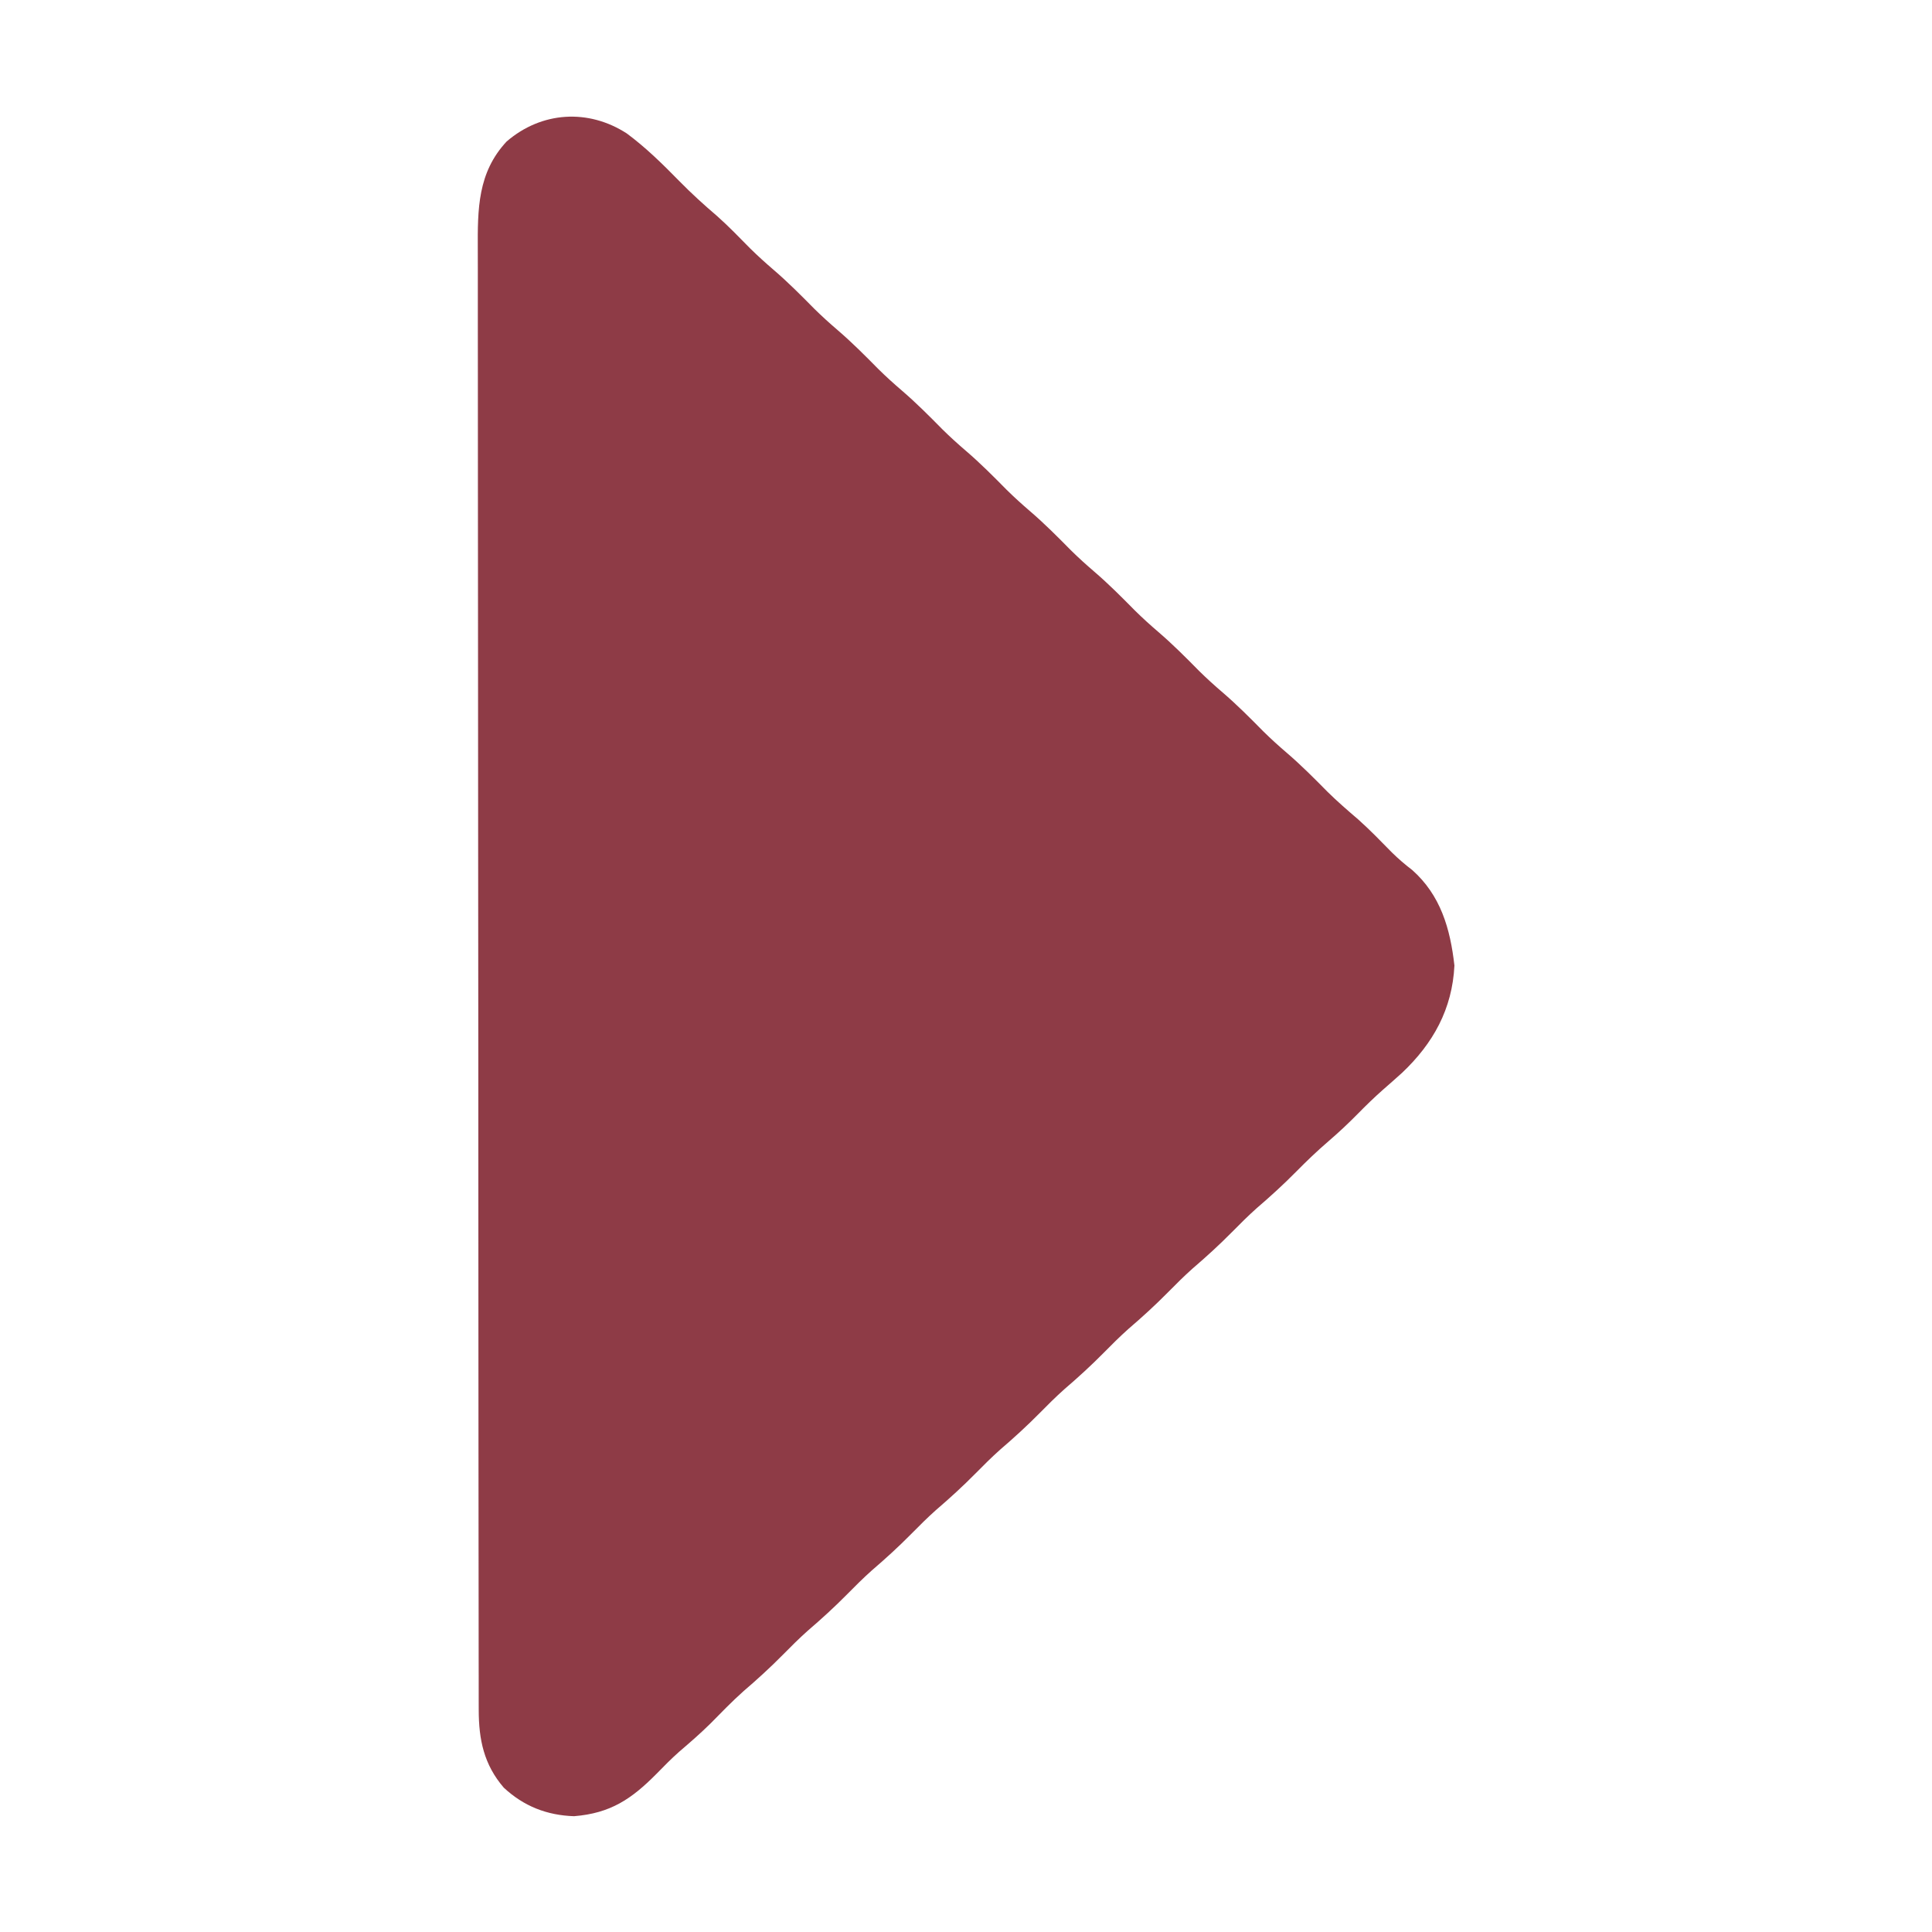 <?xml version="1.0" encoding="UTF-8"?>
<svg version="1.1" xmlns="http://www.w3.org/2000/svg" width="512" height="512">
<path d="M0 0 C5.053 3.749 9.47 8.091 13.862 12.576 C17.082 15.862 20.424 18.903 23.922 21.887 C26.975 24.599 29.797 27.535 32.664 30.441 C34.677 32.426 36.737 34.29 38.883 36.129 C42.676 39.381 46.157 42.886 49.664 46.441 C51.677 48.426 53.737 50.29 55.883 52.129 C59.676 55.381 63.157 58.886 66.664 62.441 C68.677 64.426 70.737 66.29 72.883 68.129 C76.676 71.381 80.157 74.886 83.664 78.441 C85.677 80.426 87.737 82.29 89.883 84.129 C93.676 87.381 97.157 90.886 100.664 94.441 C102.677 96.426 104.737 98.29 106.883 100.129 C110.676 103.381 114.157 106.886 117.664 110.441 C119.677 112.426 121.737 114.29 123.883 116.129 C127.676 119.381 131.157 122.886 134.664 126.441 C136.677 128.426 138.737 130.29 140.883 132.129 C144.676 135.381 148.157 138.886 151.664 142.441 C153.677 144.426 155.737 146.29 157.883 148.129 C161.676 151.381 165.157 154.886 168.664 158.441 C170.677 160.426 172.737 162.29 174.883 164.129 C178.676 167.381 182.157 170.886 185.664 174.441 C188.288 177.028 191.047 179.413 193.844 181.809 C196.961 184.592 199.855 187.589 202.781 190.57 C204.506 192.259 206.218 193.733 208.133 195.191 C215.659 201.863 218.218 210.738 219.32 220.504 C218.751 232.052 213.692 241.123 205.488 248.898 C203.793 250.427 202.085 251.94 200.363 253.438 C198.066 255.467 195.904 257.566 193.758 259.754 C191.24 262.312 188.669 264.729 185.945 267.066 C182.955 269.636 180.152 272.322 177.383 275.129 C174.022 278.536 170.546 281.703 166.914 284.816 C164.646 286.84 162.517 288.965 160.383 291.129 C157.022 294.536 153.546 297.703 149.914 300.816 C147.646 302.84 145.517 304.965 143.383 307.129 C140.022 310.536 136.546 313.703 132.914 316.816 C130.646 318.84 128.517 320.965 126.383 323.129 C123.022 326.536 119.546 329.703 115.914 332.816 C113.646 334.84 111.517 336.965 109.383 339.129 C106.022 342.536 102.546 345.703 98.914 348.816 C96.646 350.84 94.517 352.965 92.383 355.129 C89.022 358.536 85.546 361.703 81.914 364.816 C79.646 366.84 77.517 368.965 75.383 371.129 C72.022 374.536 68.546 377.703 64.914 380.816 C62.646 382.84 60.517 384.965 58.383 387.129 C55.022 390.536 51.546 393.703 47.914 396.816 C45.646 398.84 43.517 400.965 41.383 403.129 C38.022 406.536 34.546 409.703 30.914 412.816 C27.843 415.557 24.995 418.508 22.105 421.438 C19.458 424.048 16.676 426.459 13.852 428.875 C11.744 430.752 9.787 432.731 7.82 434.754 C1.205 441.421 -4.346 445.163 -13.992 445.941 C-21.2 445.704 -27.333 443.288 -32.613 438.375 C-37.874 432.267 -39.241 425.651 -39.249 417.79 C-39.251 417.099 -39.253 416.408 -39.255 415.697 C-39.261 413.371 -39.259 411.045 -39.258 408.719 C-39.26 407.039 -39.263 405.359 -39.267 403.679 C-39.275 399.054 -39.276 394.428 -39.277 389.803 C-39.279 384.818 -39.287 379.833 -39.293 374.848 C-39.307 363.943 -39.313 353.038 -39.317 342.133 C-39.32 335.325 -39.324 328.517 -39.329 321.71 C-39.341 302.865 -39.351 284.021 -39.355 265.177 C-39.355 263.971 -39.355 262.764 -39.355 261.521 C-39.356 260.312 -39.356 259.103 -39.356 257.857 C-39.357 255.406 -39.357 252.956 -39.357 250.505 C-39.358 249.29 -39.358 248.074 -39.358 246.822 C-39.362 227.124 -39.379 207.427 -39.403 187.73 C-39.426 167.513 -39.439 147.296 -39.44 127.078 C-39.441 115.725 -39.447 104.372 -39.465 93.018 C-39.48 83.35 -39.485 73.683 -39.477 64.015 C-39.473 59.082 -39.474 54.15 -39.488 49.217 C-39.501 44.7 -39.5 40.183 -39.488 35.666 C-39.486 34.033 -39.489 32.4 -39.498 30.768 C-39.551 20.017 -39.539 10.383 -31.863 2.133 C-22.57 -5.871 -10.178 -6.591 0 0 Z " fill="#8e3b46" transform="translate(166.117,35.371)"/>
</svg>

